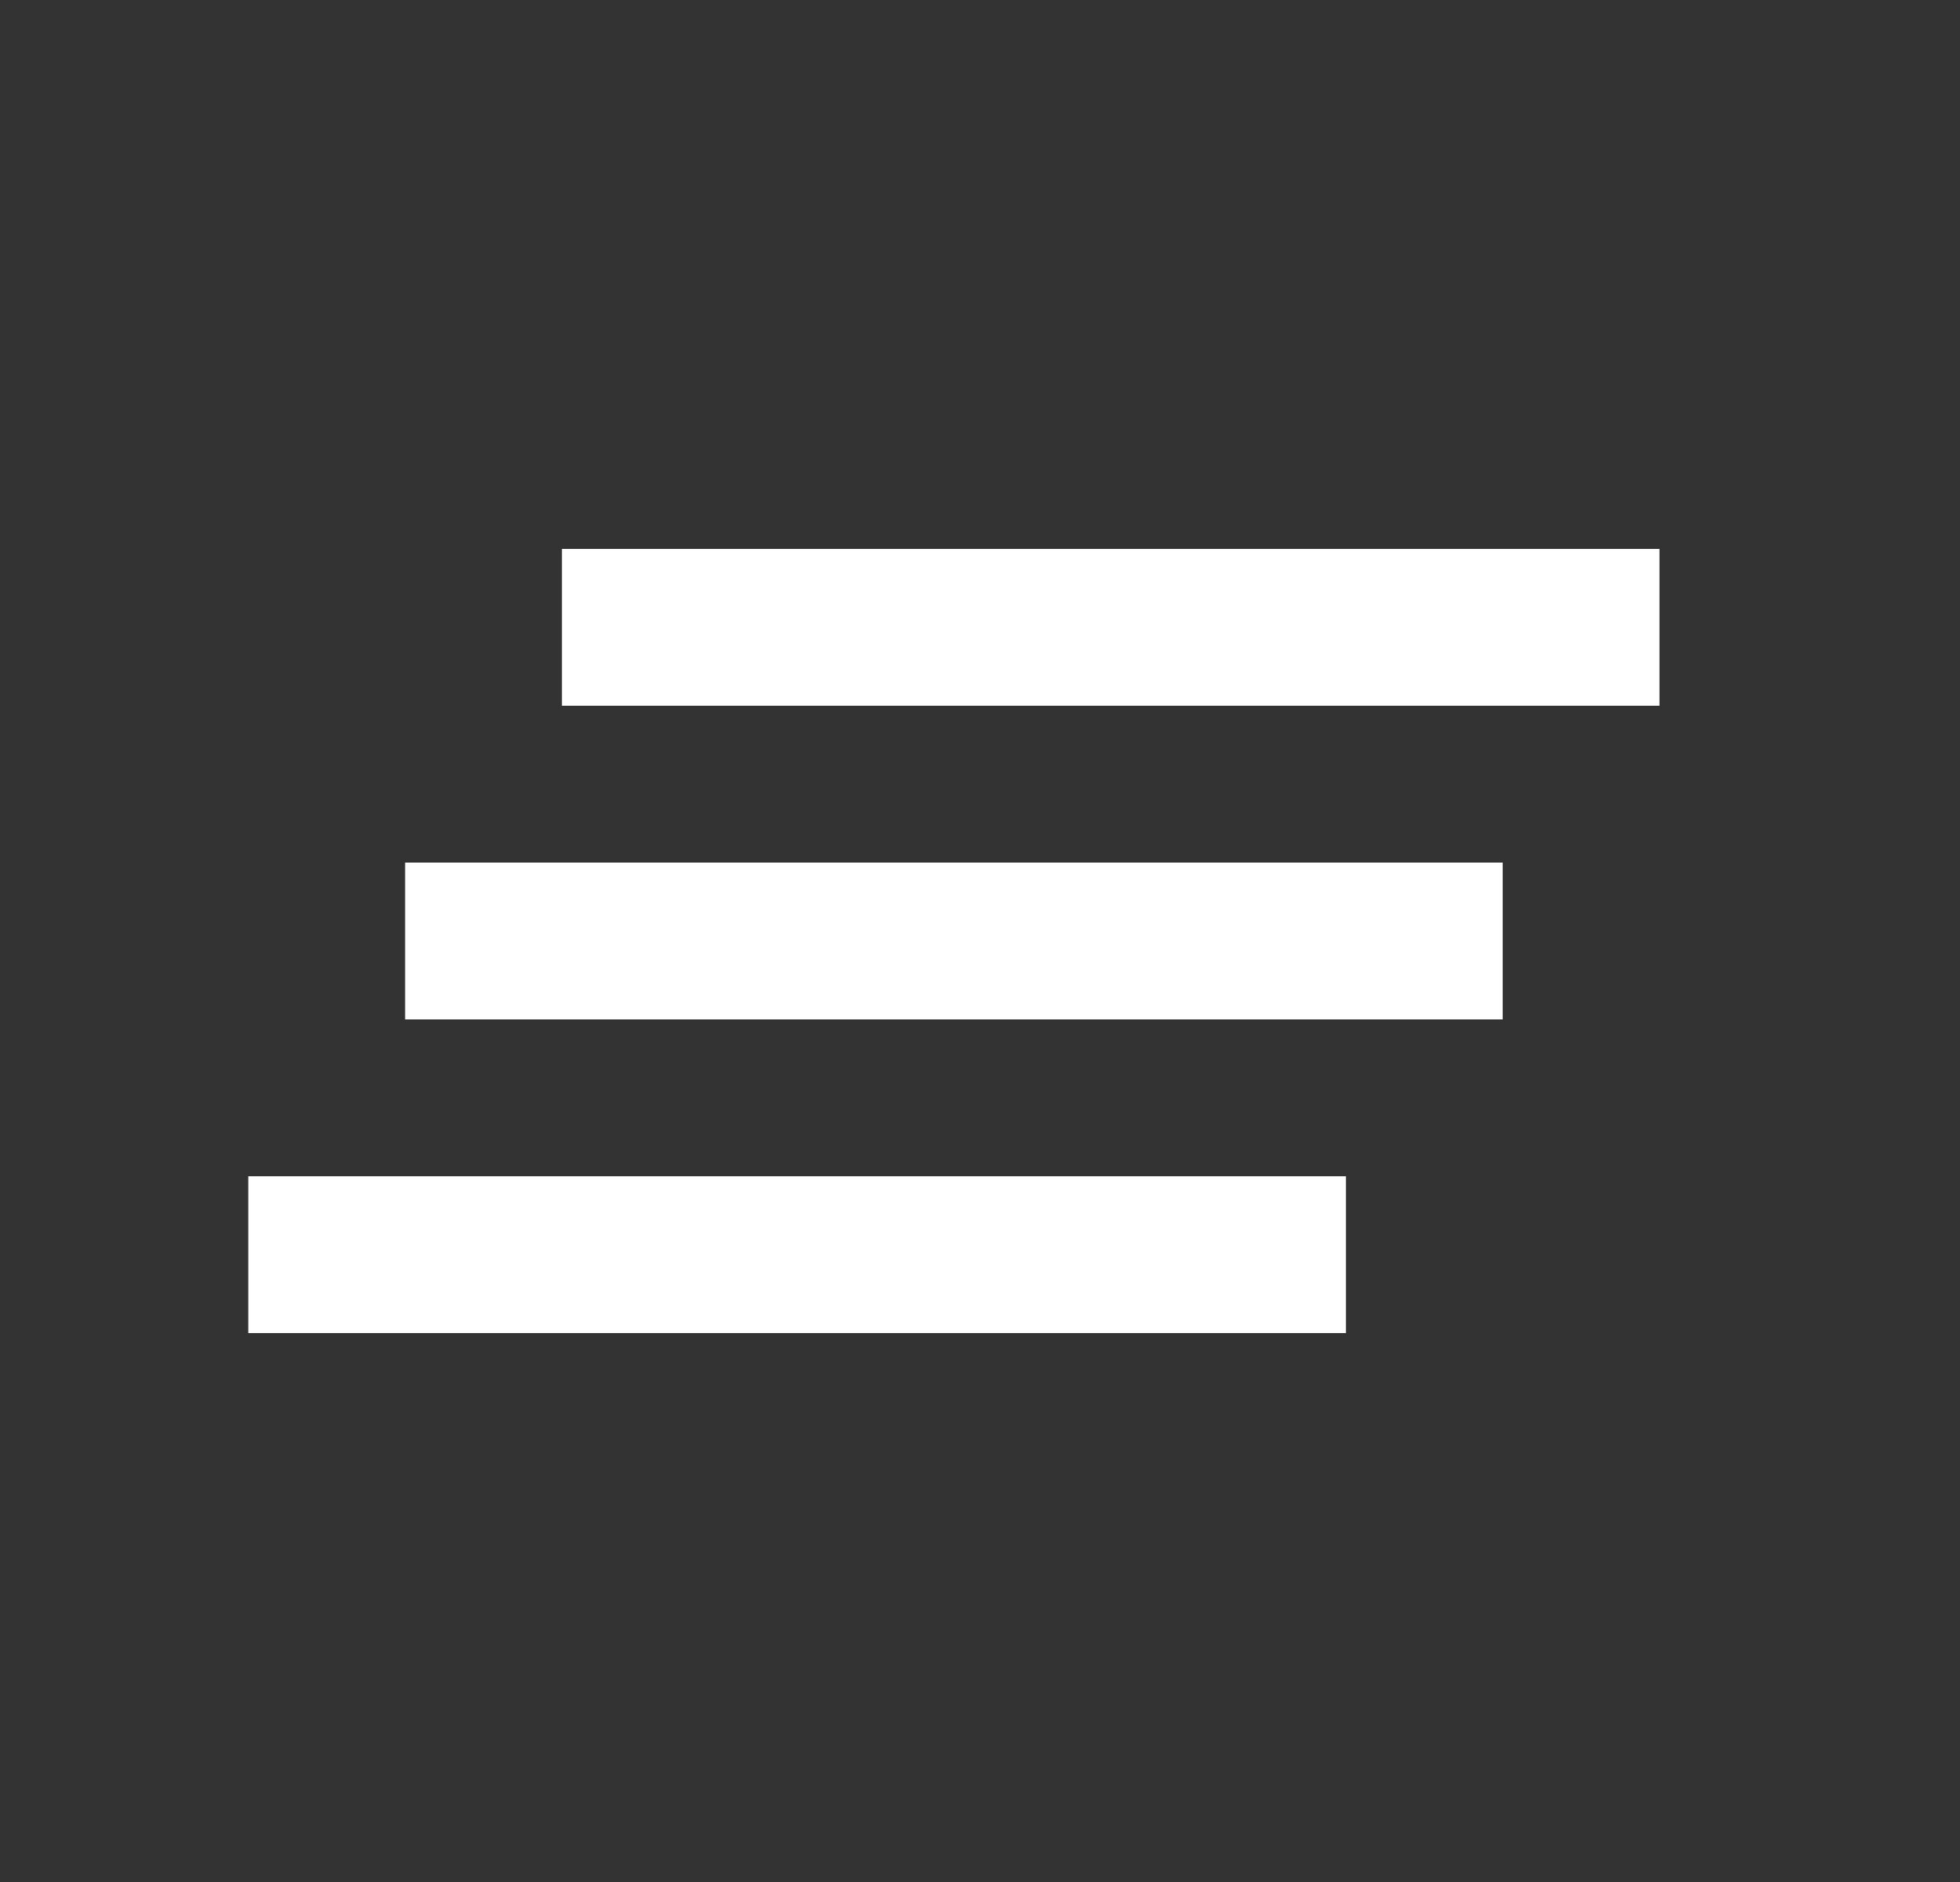 <svg width="25" height="24" viewBox="0 0 25 24" fill="none" xmlns="http://www.w3.org/2000/svg">
<rect x="0" y="0" width="25" height="24" fill="#333333" stroke="none"/>
<mask id="mask0_512_36" style="mask-type:alpha" maskUnits="userSpaceOnUse" x="0" y="0" width="25" height="24">
<rect x="0.167" width="24" height="24" fill="#D9D9D9"/>
</mask>
<g mask="url(#mask0_512_36)">
<path d="M3.167 17V15H17.167V17H3.167ZM5.167 13V11H19.167V13H5.167ZM7.167 9V7H21.167V9H7.167Z" fill="white"/>
</g>
</svg>
